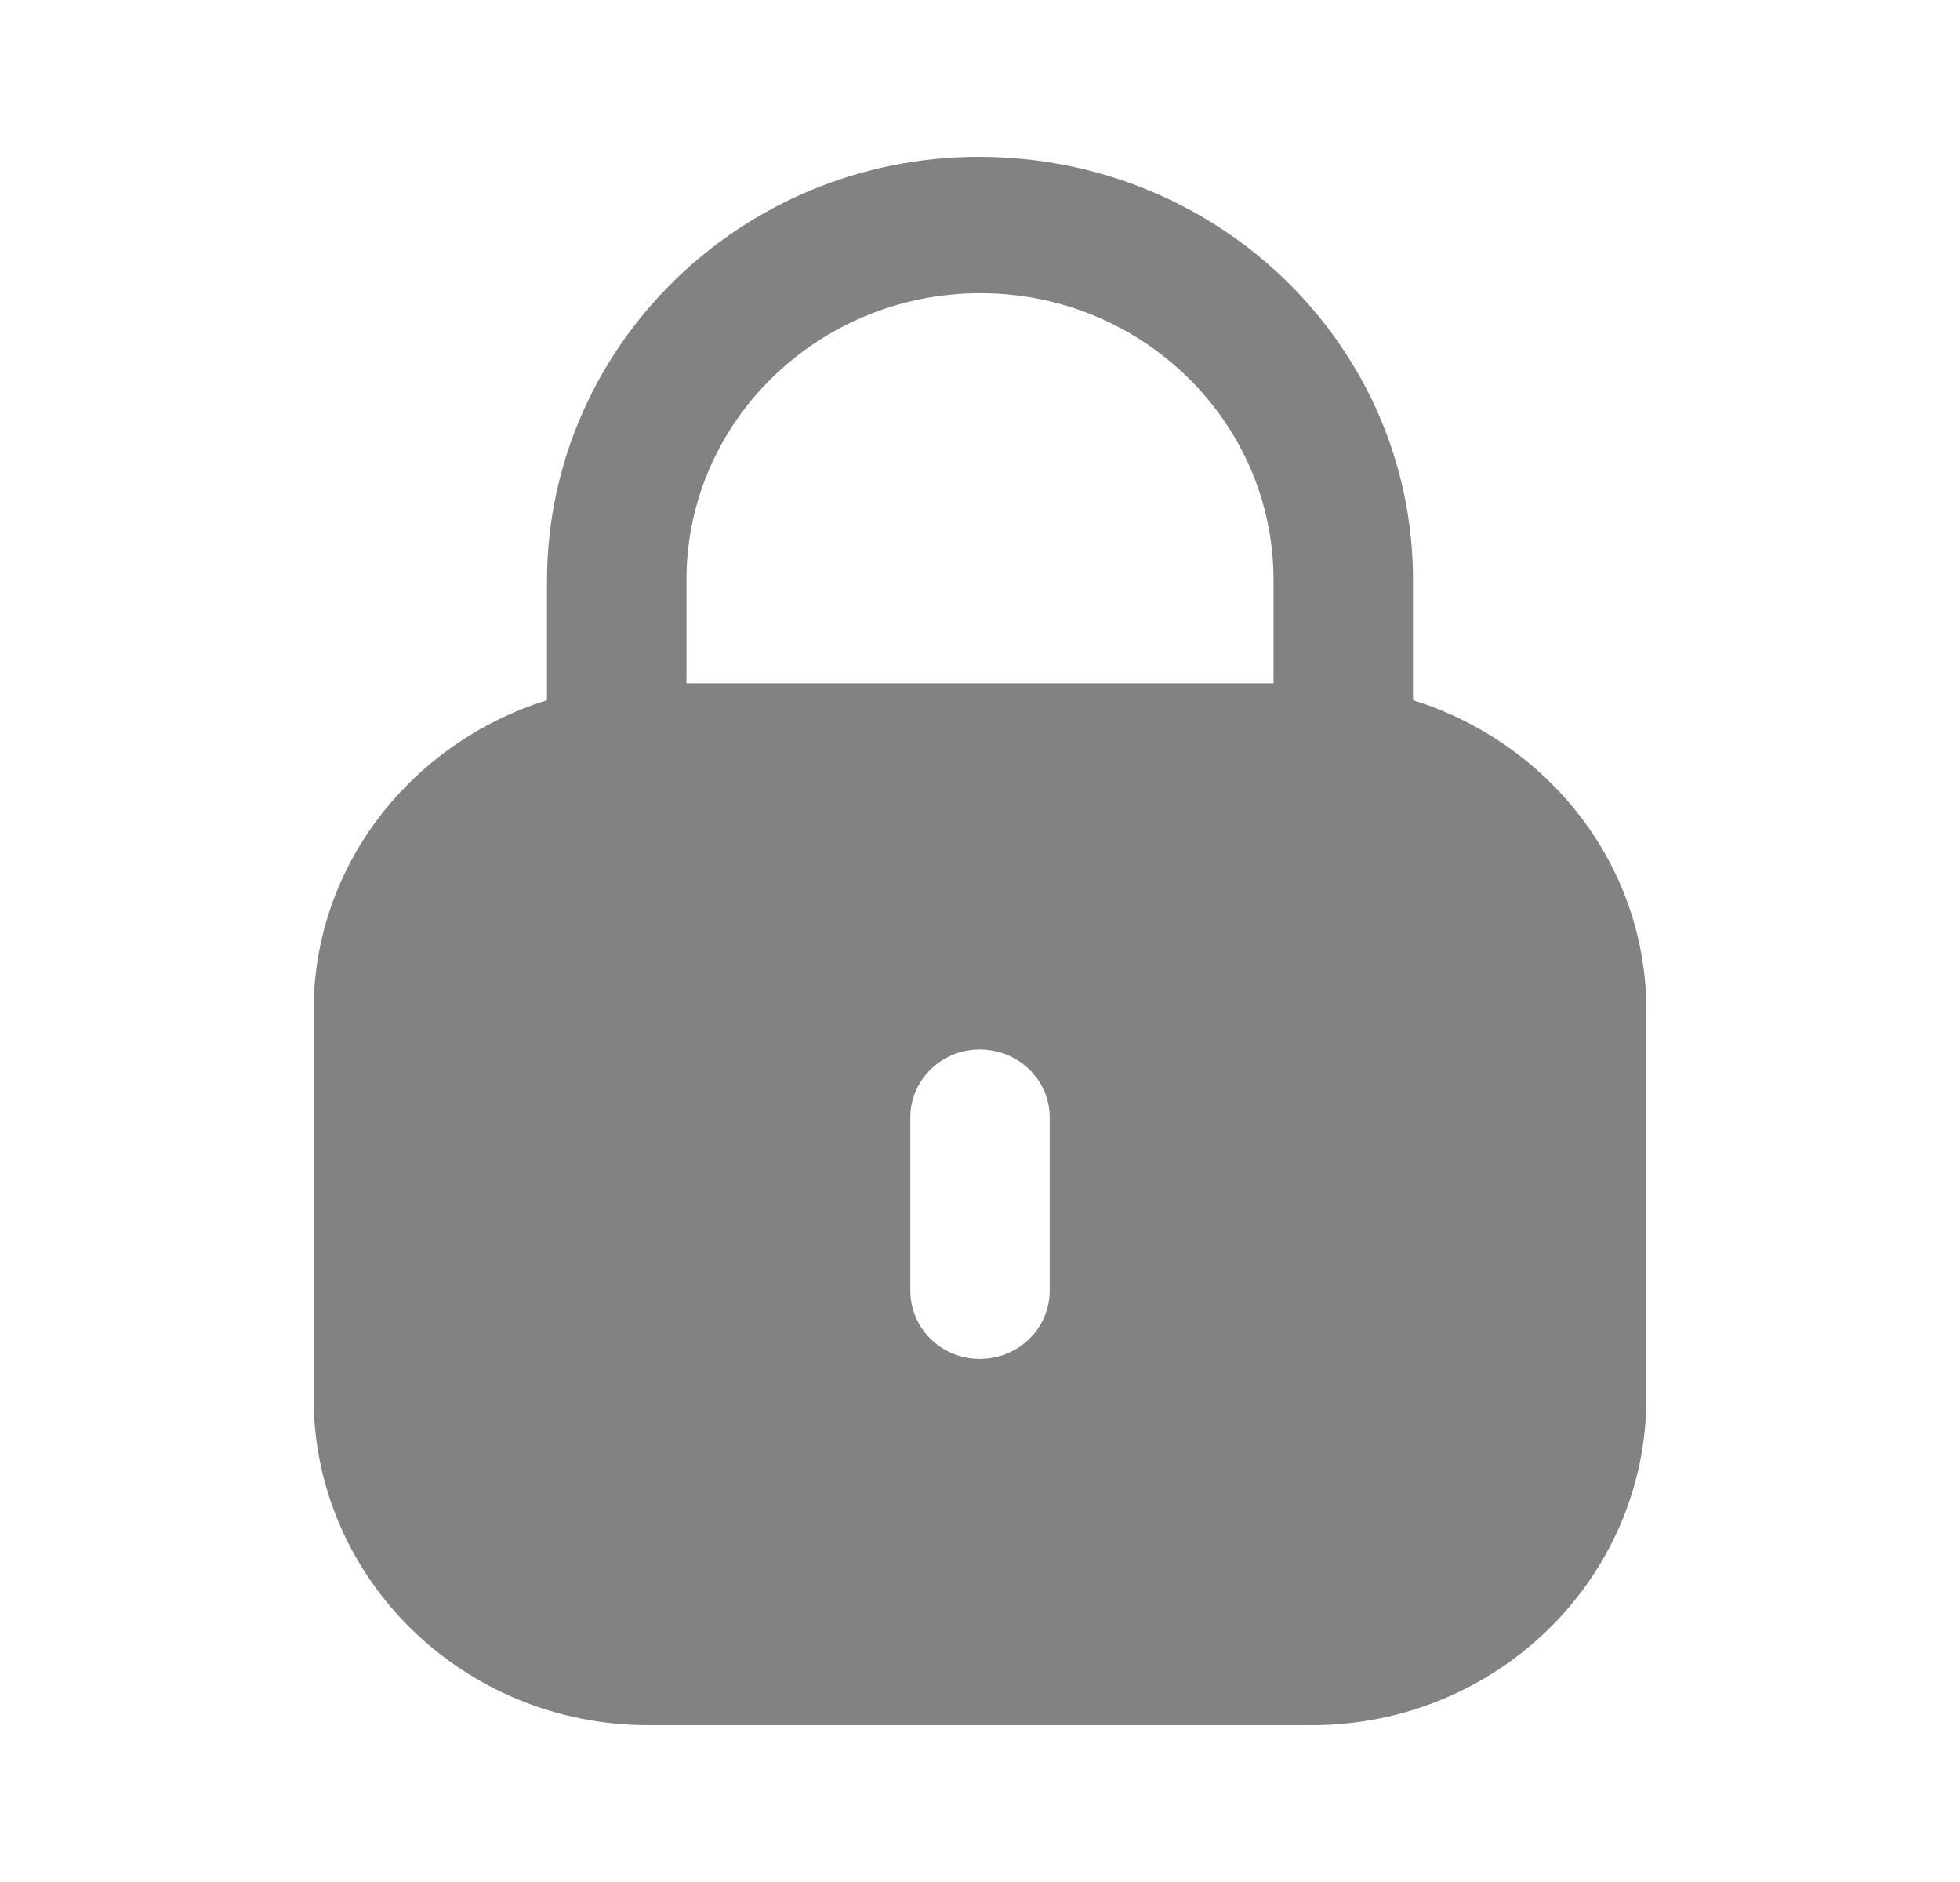 <svg width="25" height="24" viewBox="0 0 25 24" fill="none" xmlns="http://www.w3.org/2000/svg">
<g id="Iconly/Bold/Lock">
<g id="Lock">
<path id="Lock_2" fill-rule="evenodd" clip-rule="evenodd" d="M18.023 7.396V8.929C19.745 9.467 21 11.026 21 12.888V17.825C21 20.131 19.089 22 16.732 22H8.269C5.911 22 4 20.131 4 17.825V12.888C4 11.026 5.256 9.467 6.977 8.929V7.396C6.987 4.415 9.457 2 12.485 2C15.553 2 18.023 4.415 18.023 7.396ZM12.505 3.739C14.568 3.739 16.244 5.379 16.244 7.396V8.714H8.756V7.376C8.766 5.369 10.442 3.739 12.505 3.739ZM13.389 16.455C13.389 16.942 12.993 17.329 12.495 17.329C12.007 17.329 11.611 16.942 11.611 16.455V14.249C11.611 13.772 12.007 13.384 12.495 13.384C12.993 13.384 13.389 13.772 13.389 14.249V16.455Z" fill="#828282"/>
</g>
</g>
</svg>
